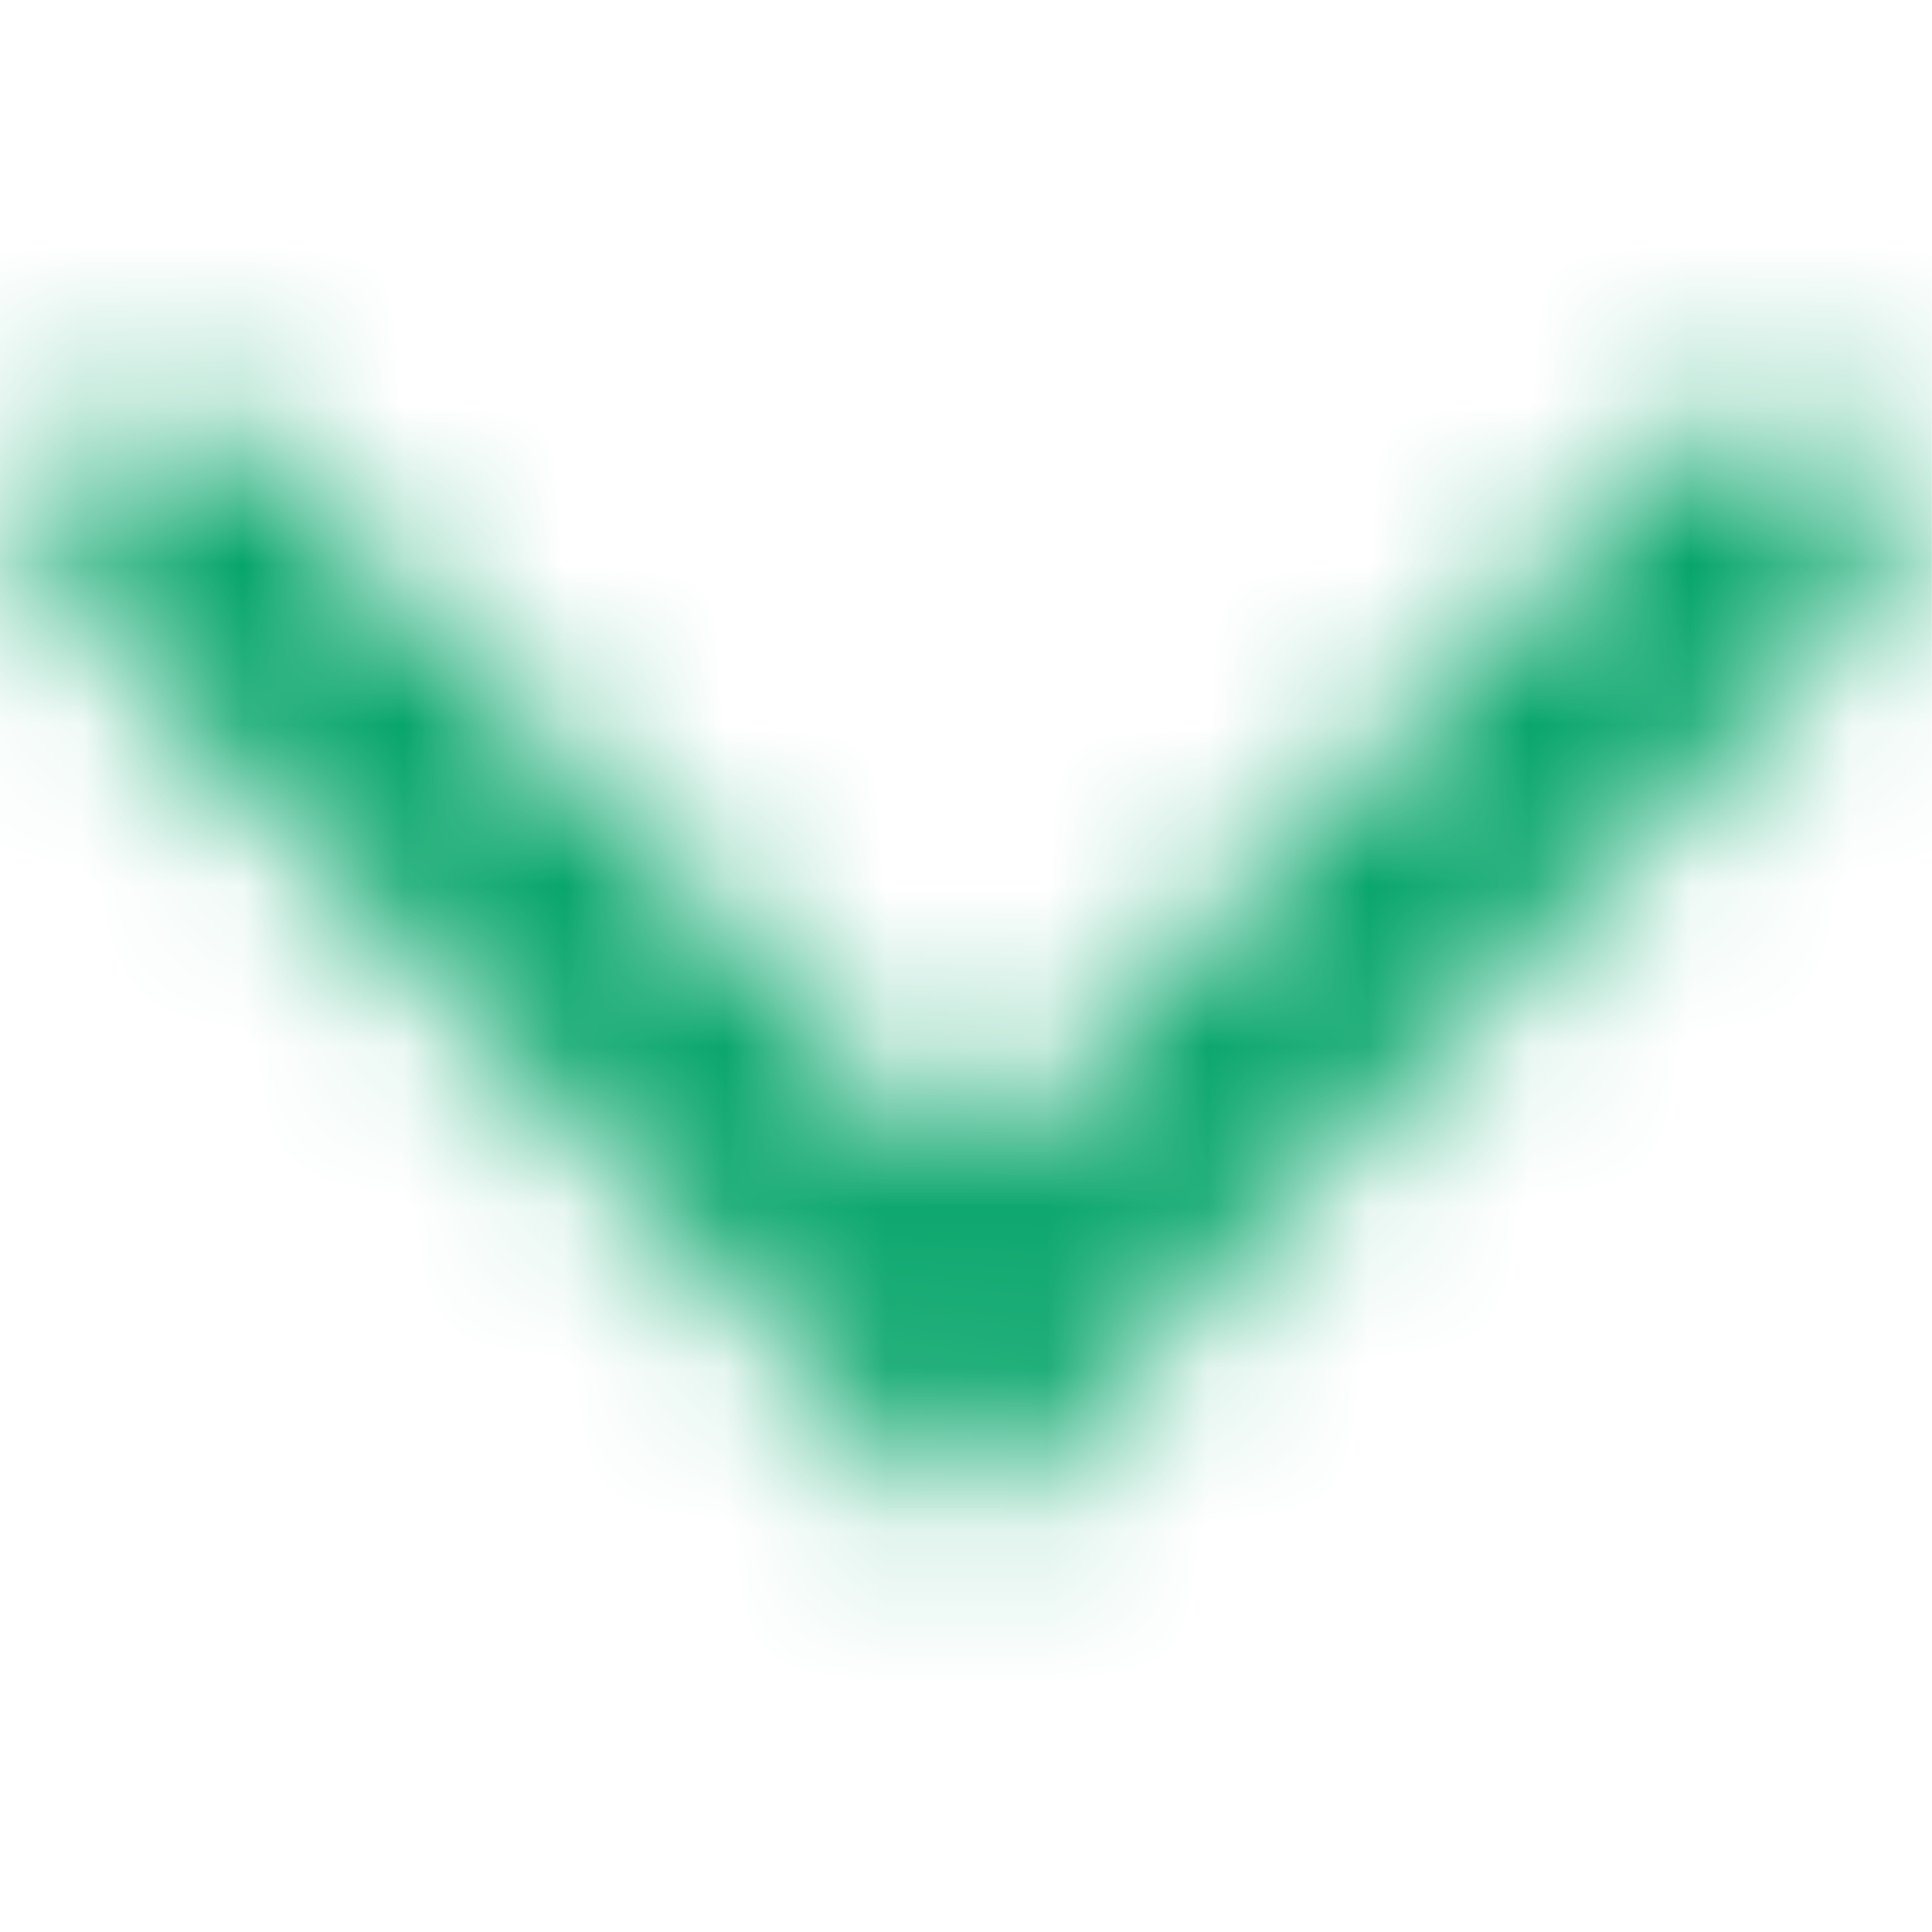 <svg width="12" height="12" viewBox="0 0 12 12" fill="none" xmlns="http://www.w3.org/2000/svg">
<mask id="mask0_0_73" style="mask-type:alpha" maskUnits="userSpaceOnUse" x="0" y="2" width="12" height="8">
<path fill-rule="evenodd" clip-rule="evenodd" d="M11.53 2.726C11.237 2.425 10.762 2.425 10.47 2.726L6 7.32L1.53 2.726C1.238 2.425 0.763 2.425 0.47 2.726C0.177 3.027 0.177 3.515 0.47 3.816L6 9.5L11.53 3.816C11.823 3.515 11.823 3.027 11.53 2.726Z" fill="#006FFD"/>
</mask>
<g mask="url(#mask0_0_73)">
<rect x="0" y="-0.001" width="11.999" height="12" fill="#01A367"/>
</g>
</svg>
